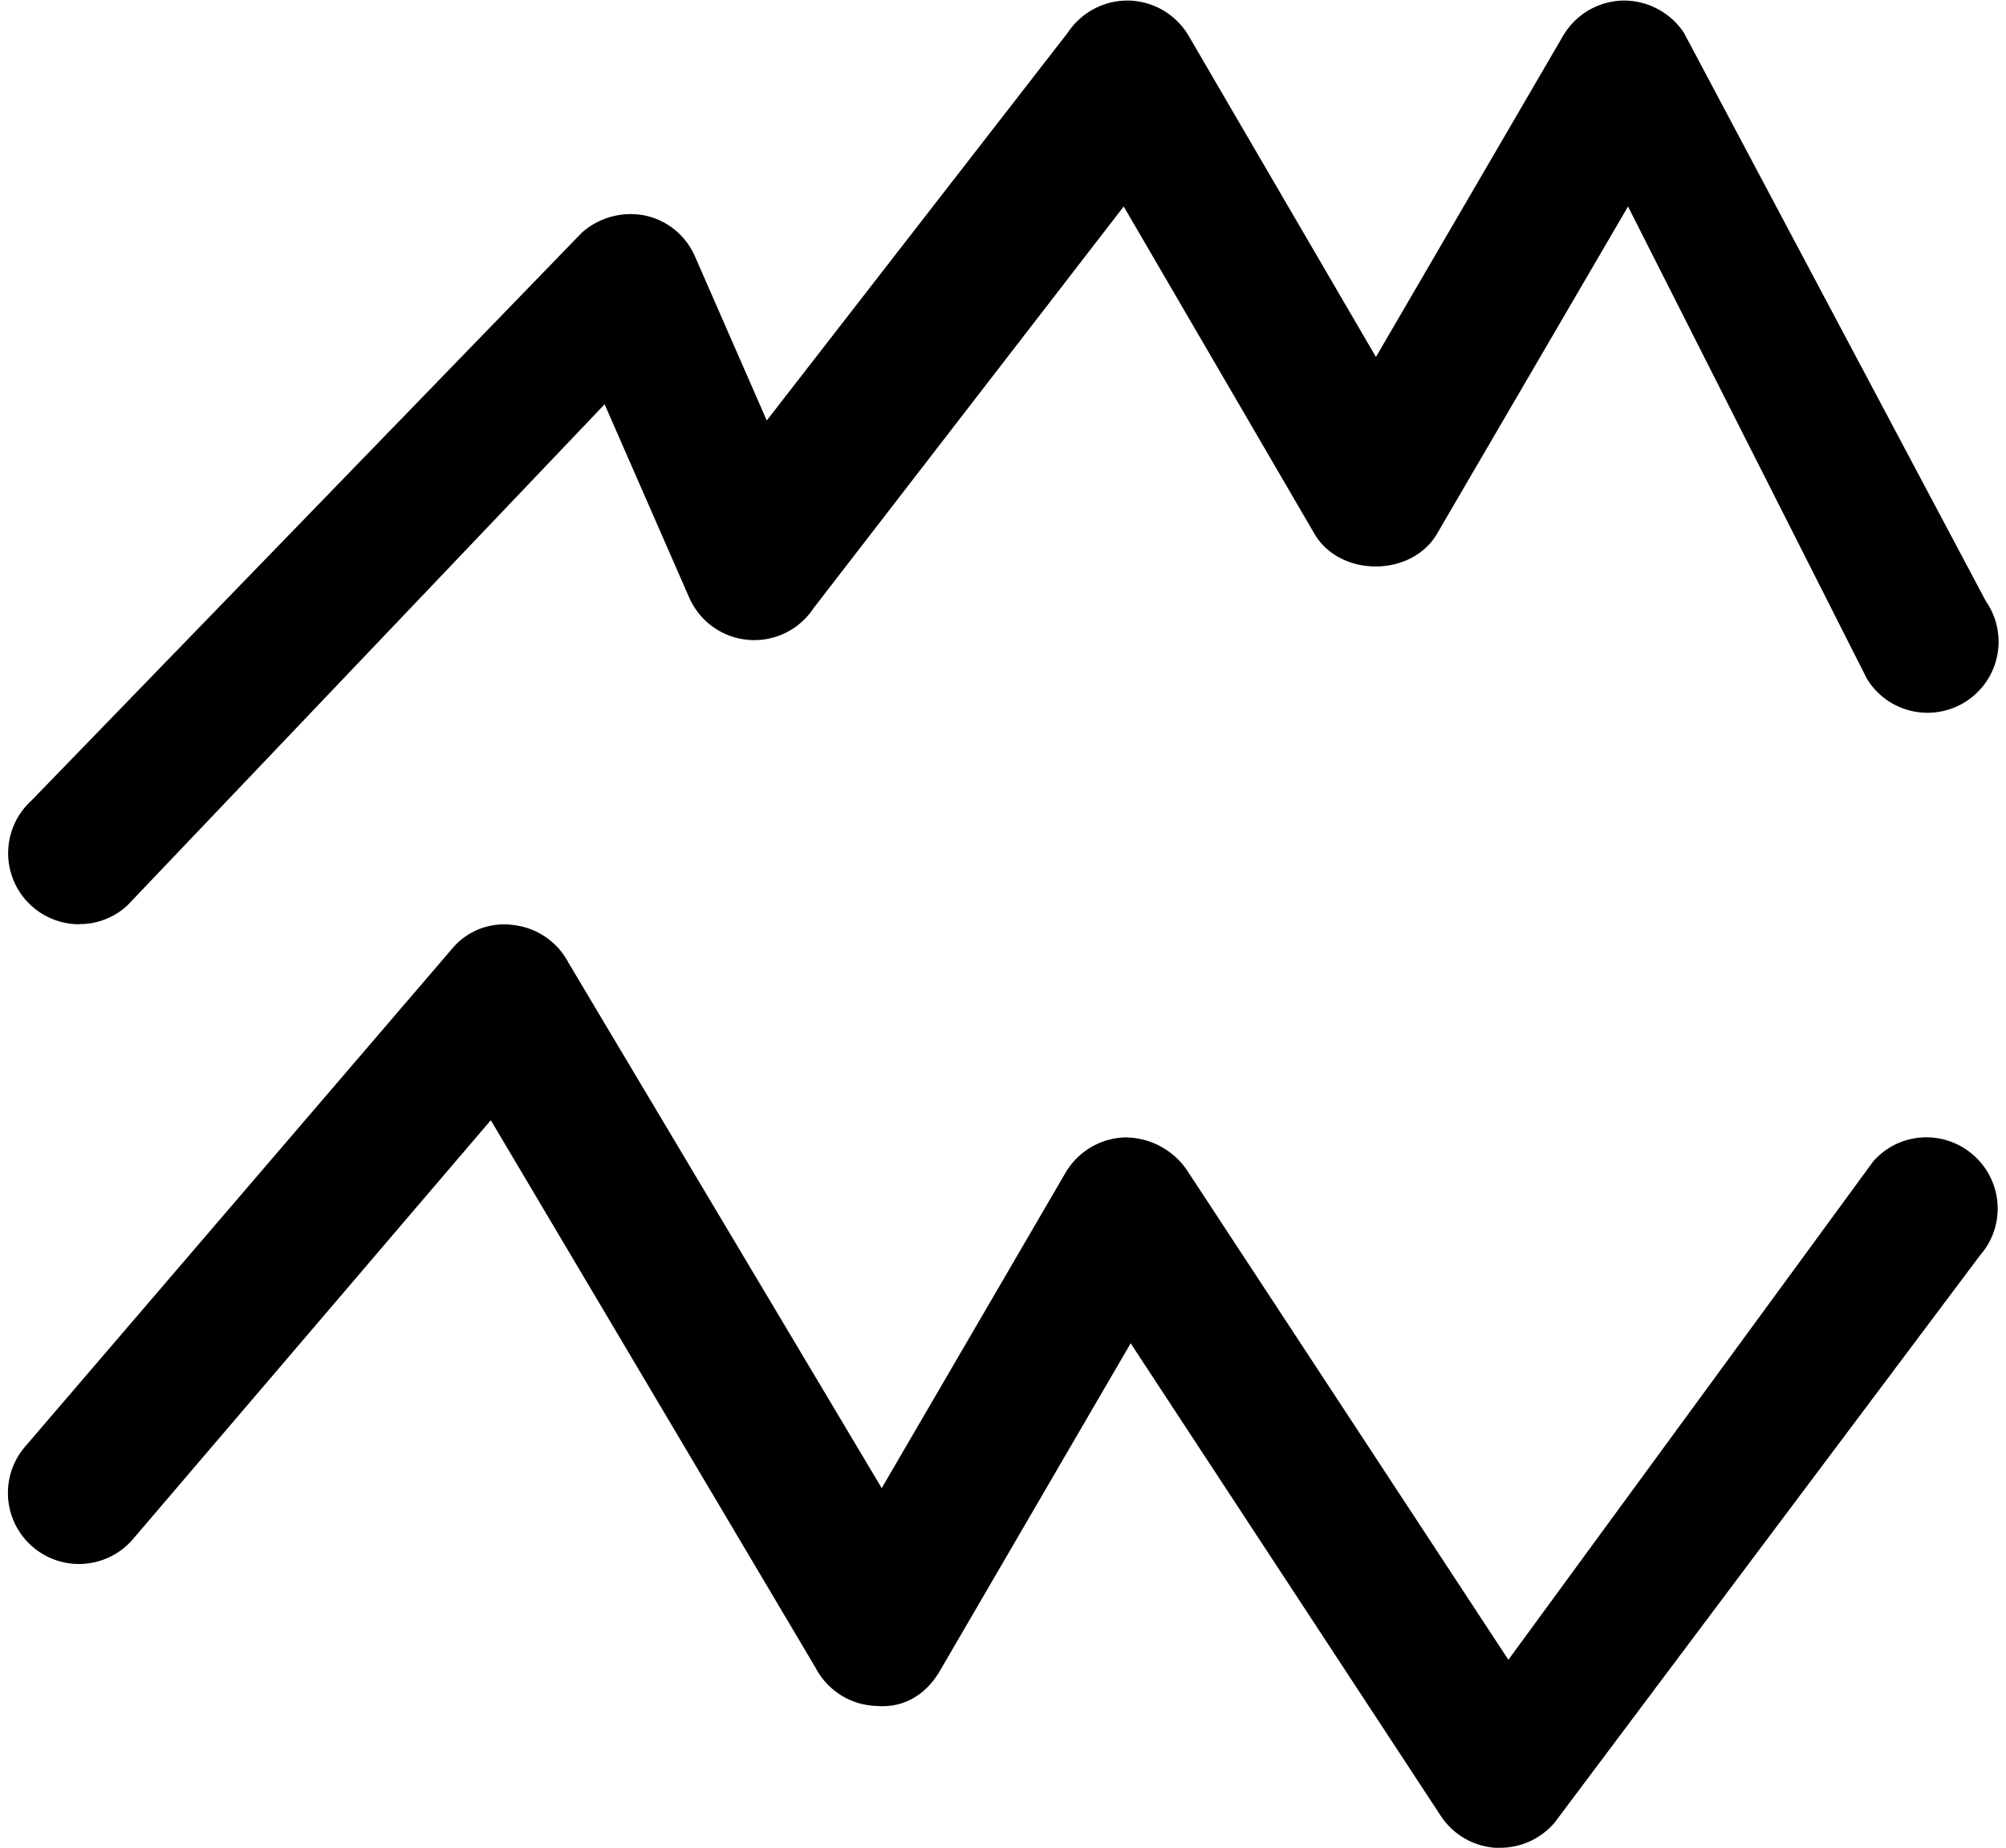 <svg xmlns="http://www.w3.org/2000/svg" viewBox="0 0 14.117 13.004"><path d="M.558 6.504a.5.5 0 0 1-.337-.87l3.875-3.998a.518.518 0 0 1 .44-.12c.159.033.29.14.355.289l.505 1.154L7.515.229a.504.504 0 0 1 .43-.225.503.503 0 0 1 .42.248l1.318 2.26L11 .252a.502.502 0 0 1 .418-.248.508.508 0 0 1 .432.226l2.125 4a.5.5 0 1 1-.836.548l-1.682-3.325-1.344 2.303c-.18.307-.684.307-.863 0L7.908 1.453 5.726 4.279a.5.5 0 0 1-.876-.074l-.595-1.36-3.36 3.528a.494.494 0 0 1-.337.13zm10.377 6.329l3-4c.182-.208.16-.523-.048-.705s-.524-.163-.706.047l-2.566 3.505L8.35 8.23a.529.529 0 0 0-.431-.226.503.503 0 0 0-.42.248l-1.294 2.22L4 6.774a.5.5 0 0 0-.384-.264.475.475 0 0 0-.435.167l-3 3.498a.5.5 0 1 0 .753.658l2.52-2.95 2.286 3.854a.5.5 0 0 0 .432.268c.2.016.352-.091.443-.248l1.342-2.304 2.182 3.325a.501.501 0 0 0 .383.225h.035a.502.502 0 0 0 .377-.17z"/></svg>